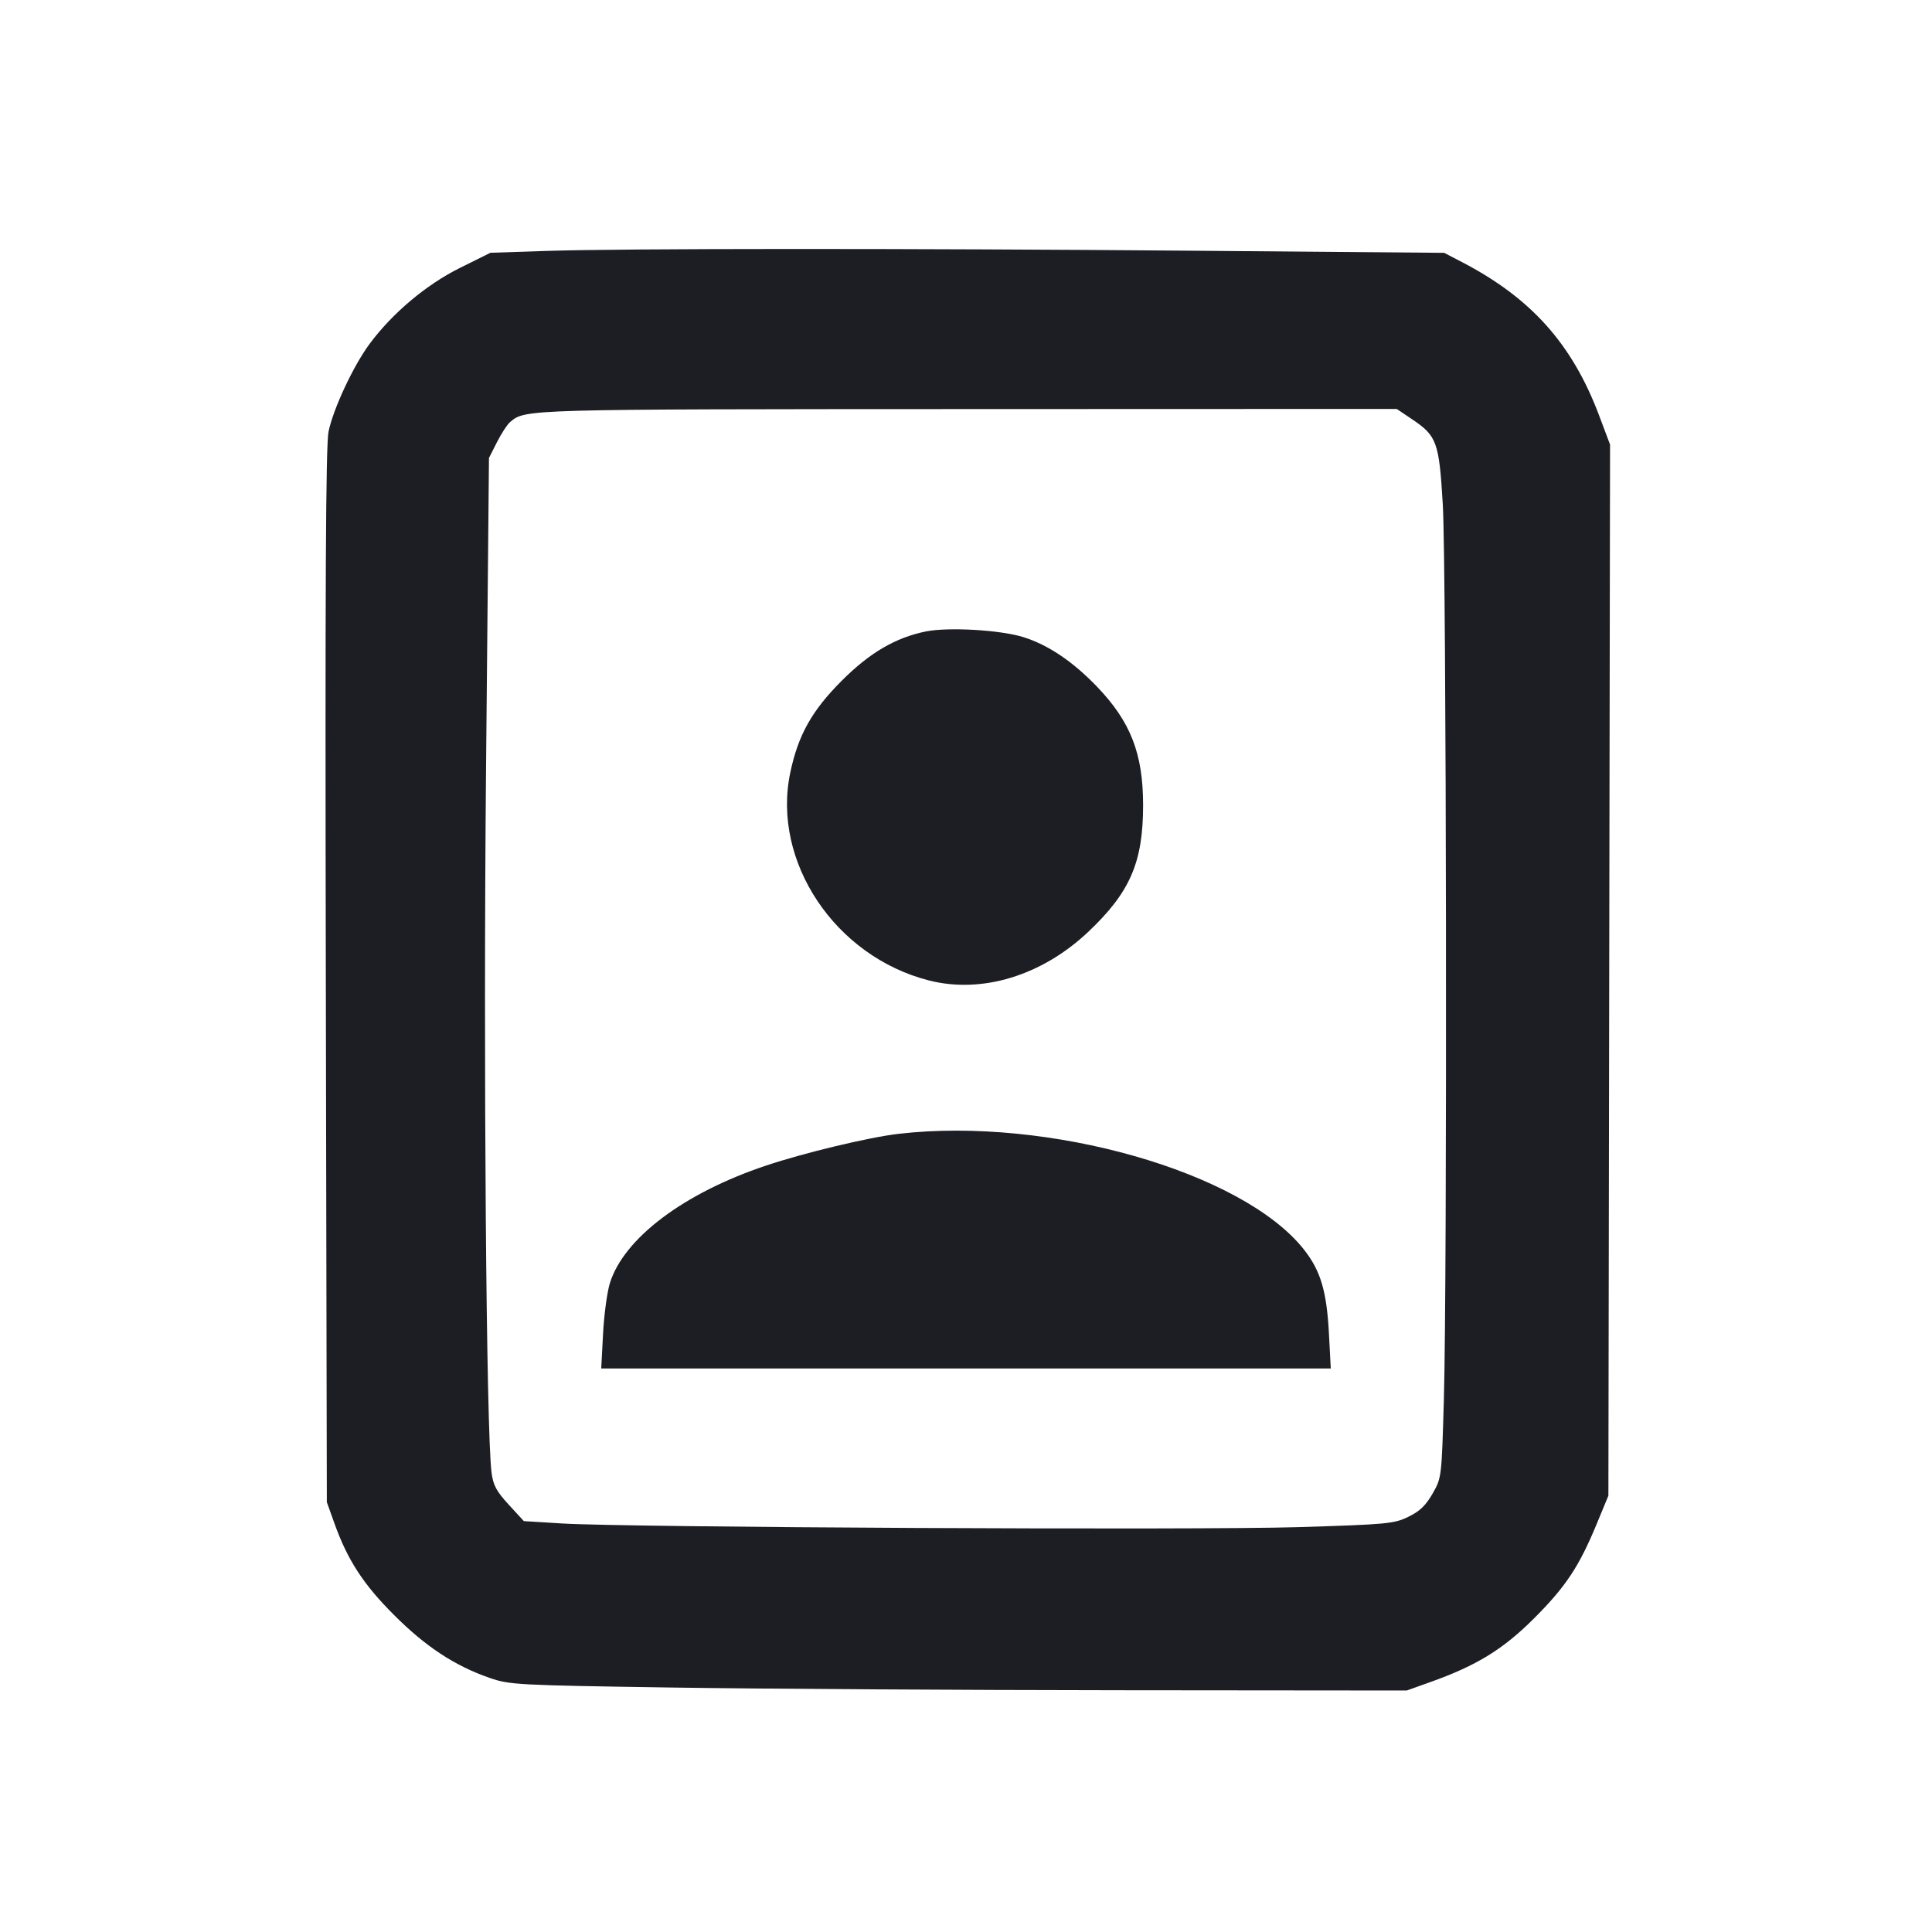 <svg viewBox="0 0 2400 2400" fill="none" xmlns="http://www.w3.org/2000/svg"><path d="M677.606 311.740 L 609.213 314.000 571.251 332.854 C 529.531 353.575,487.152 389.246,459.033 427.309 C 438.887 454.580,414.237 507.232,408.148 536.000 C 404.684 552.364,403.812 725.556,404.745 1212.000 L 406.000 1866.000 415.304 1892.000 C 431.784 1938.053,451.223 1967.966,489.629 2006.370 C 528.830 2045.570,564.946 2069.323,608.114 2084.298 C 633.066 2092.954,641.214 2093.387,834.000 2096.314 C 944.000 2097.983,1194.543 2099.496,1390.762 2099.675 L 1747.523 2100.000 1776.762 2089.561 C 1834.599 2068.911,1867.339 2048.769,1906.000 2010.052 C 1945.237 1970.758,1961.585 1946.060,1983.609 1892.801 L 1998.000 1858.000 1999.035 1205.132 L 2000.071 552.263 1986.441 516.047 C 1953.028 427.264,1901.973 370.191,1816.000 325.514 L 1794.000 314.082 1488.000 311.500 C 1127.718 308.460,773.704 308.565,677.606 311.740 M1754.393 521.000 C 1784.963 541.595,1787.705 549.236,1792.289 626.624 C 1796.824 703.190,1797.885 1590.003,1793.619 1738.860 C 1790.852 1835.422,1790.809 1835.780,1779.592 1855.421 C 1771.156 1870.191,1763.603 1877.415,1749.416 1884.283 C 1731.644 1892.886,1723.296 1893.665,1612.246 1897.077 C 1485.880 1900.959,777.864 1897.430,698.373 1892.521 L 650.747 1889.581 631.930 1869.117 C 616.651 1852.500,612.645 1845.021,610.618 1829.327 C 603.992 1778.038,600.387 1316.703,603.785 954.997 L 607.412 568.895 617.394 549.196 C 622.884 538.362,630.199 527.154,633.650 524.290 C 653.011 508.222,648.212 508.358,1202.548 508.176 L 1735.096 508.000 1754.393 521.000 M1150.041 784.431 C 1112.325 792.133,1080.328 810.884,1045.644 845.607 C 1008.444 882.850,991.453 913.227,981.659 960.000 C 958.581 1070.220,1037.321 1188.166,1153.840 1217.914 C 1219.700 1234.728,1294.045 1212.117,1351.685 1157.742 C 1403.790 1108.589,1420.000 1071.223,1420.000 1000.270 C 1420.000 936.286,1404.543 896.535,1362.731 852.993 C 1332.624 821.640,1301.900 800.997,1271.047 791.395 C 1242.492 782.508,1177.713 778.779,1150.041 784.431 M1116.112 1408.499 C 1079.525 1412.735,998.937 1432.061,951.286 1448.026 C 849.276 1482.202,774.995 1538.186,757.604 1594.000 C 754.176 1605.000,750.358 1633.350,749.120 1657.000 L 746.867 1700.000 1200.000 1700.000 L 1653.133 1700.000 1650.880 1657.000 C 1648.098 1603.875,1640.538 1578.459,1619.662 1552.050 C 1543.512 1455.712,1302.279 1386.942,1116.112 1408.499 " fill="#1D1E23" stroke="none" fill-rule="evenodd"/></svg>